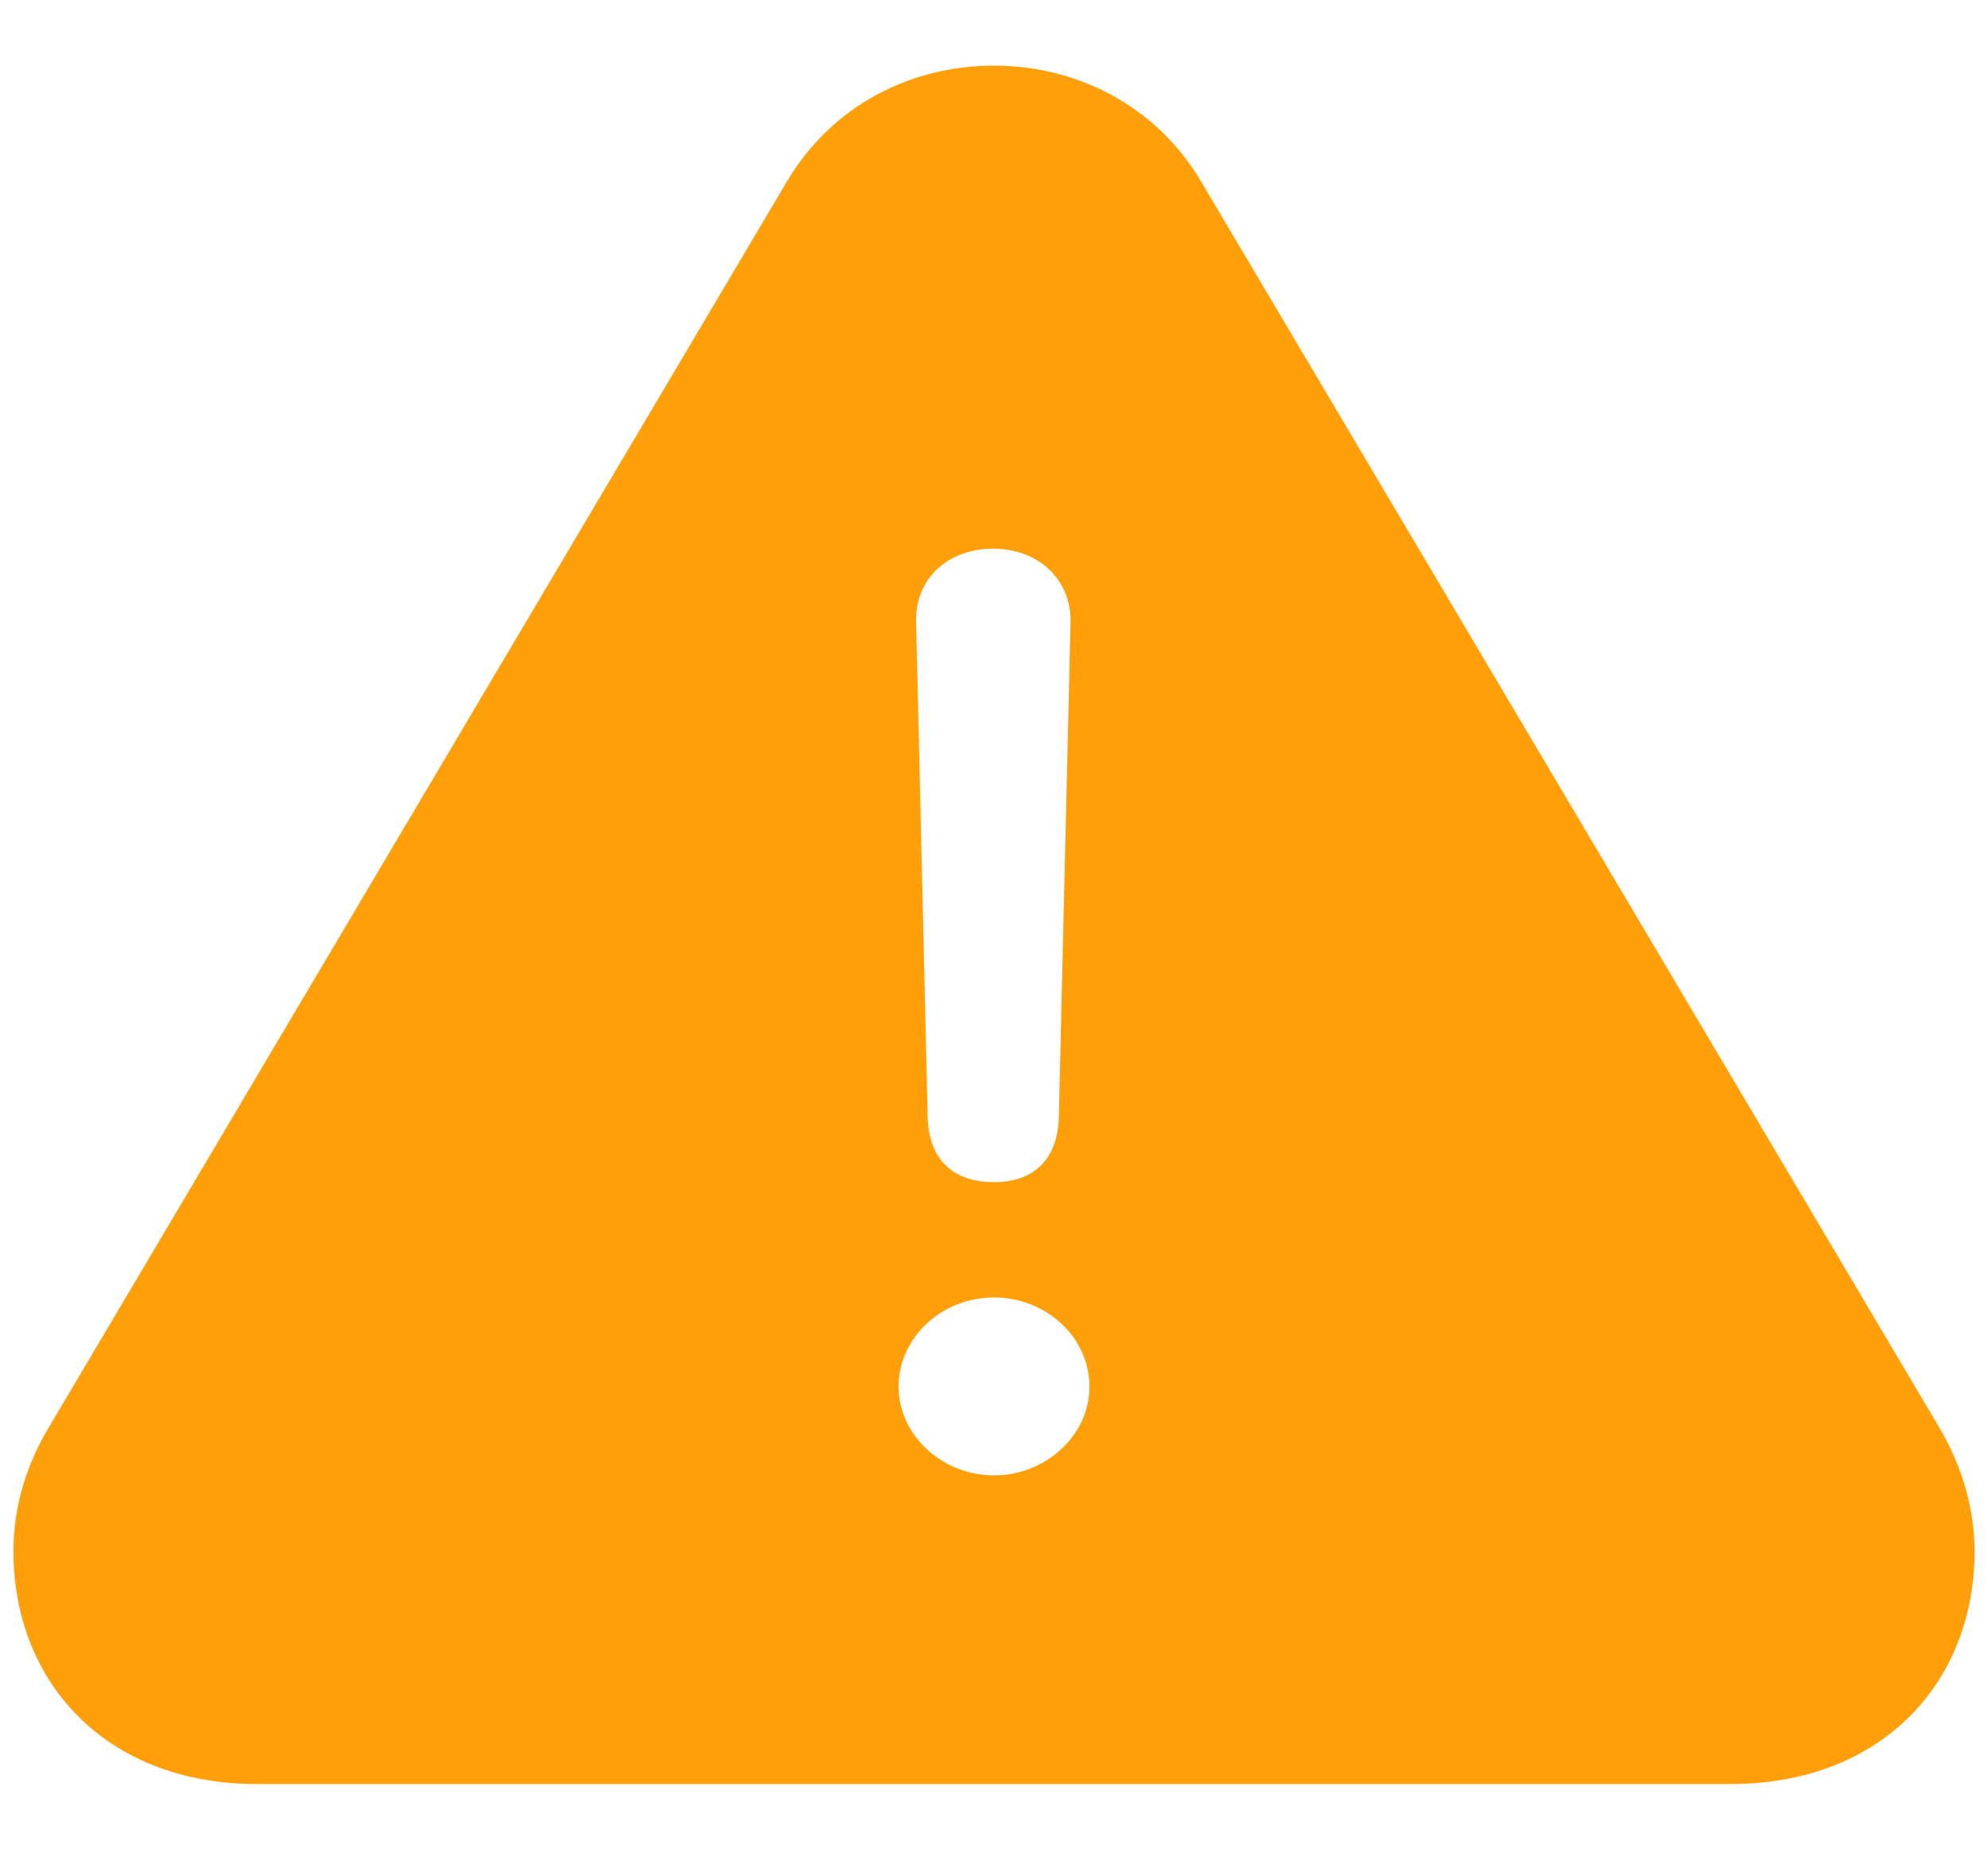 <svg width="16" height="15" viewBox="0 0 16 15" fill="none" xmlns="http://www.w3.org/2000/svg">
<path d="M9.671 1.468L15.598 11.472C15.792 11.795 15.892 12.146 15.892 12.485C15.892 13.532 15.153 14.358 13.927 14.358H2.067C0.847 14.358 0.108 13.532 0.108 12.485C0.108 12.146 0.202 11.8 0.402 11.472L6.329 1.468C6.698 0.839 7.343 0.528 8 0.528C8.651 0.528 9.302 0.839 9.671 1.468ZM7.232 11.161C7.232 11.551 7.584 11.874 8 11.874C8.41 11.874 8.768 11.557 8.768 11.161C8.768 10.759 8.416 10.442 8 10.442C7.578 10.442 7.232 10.765 7.232 11.161ZM7.373 4.999L7.466 8.982C7.472 9.322 7.66 9.514 8 9.514C8.322 9.514 8.516 9.328 8.522 8.982L8.616 5.004C8.621 4.665 8.358 4.416 7.994 4.416C7.625 4.416 7.367 4.659 7.373 4.999Z" fill="#FF9F0A"/>
</svg>
